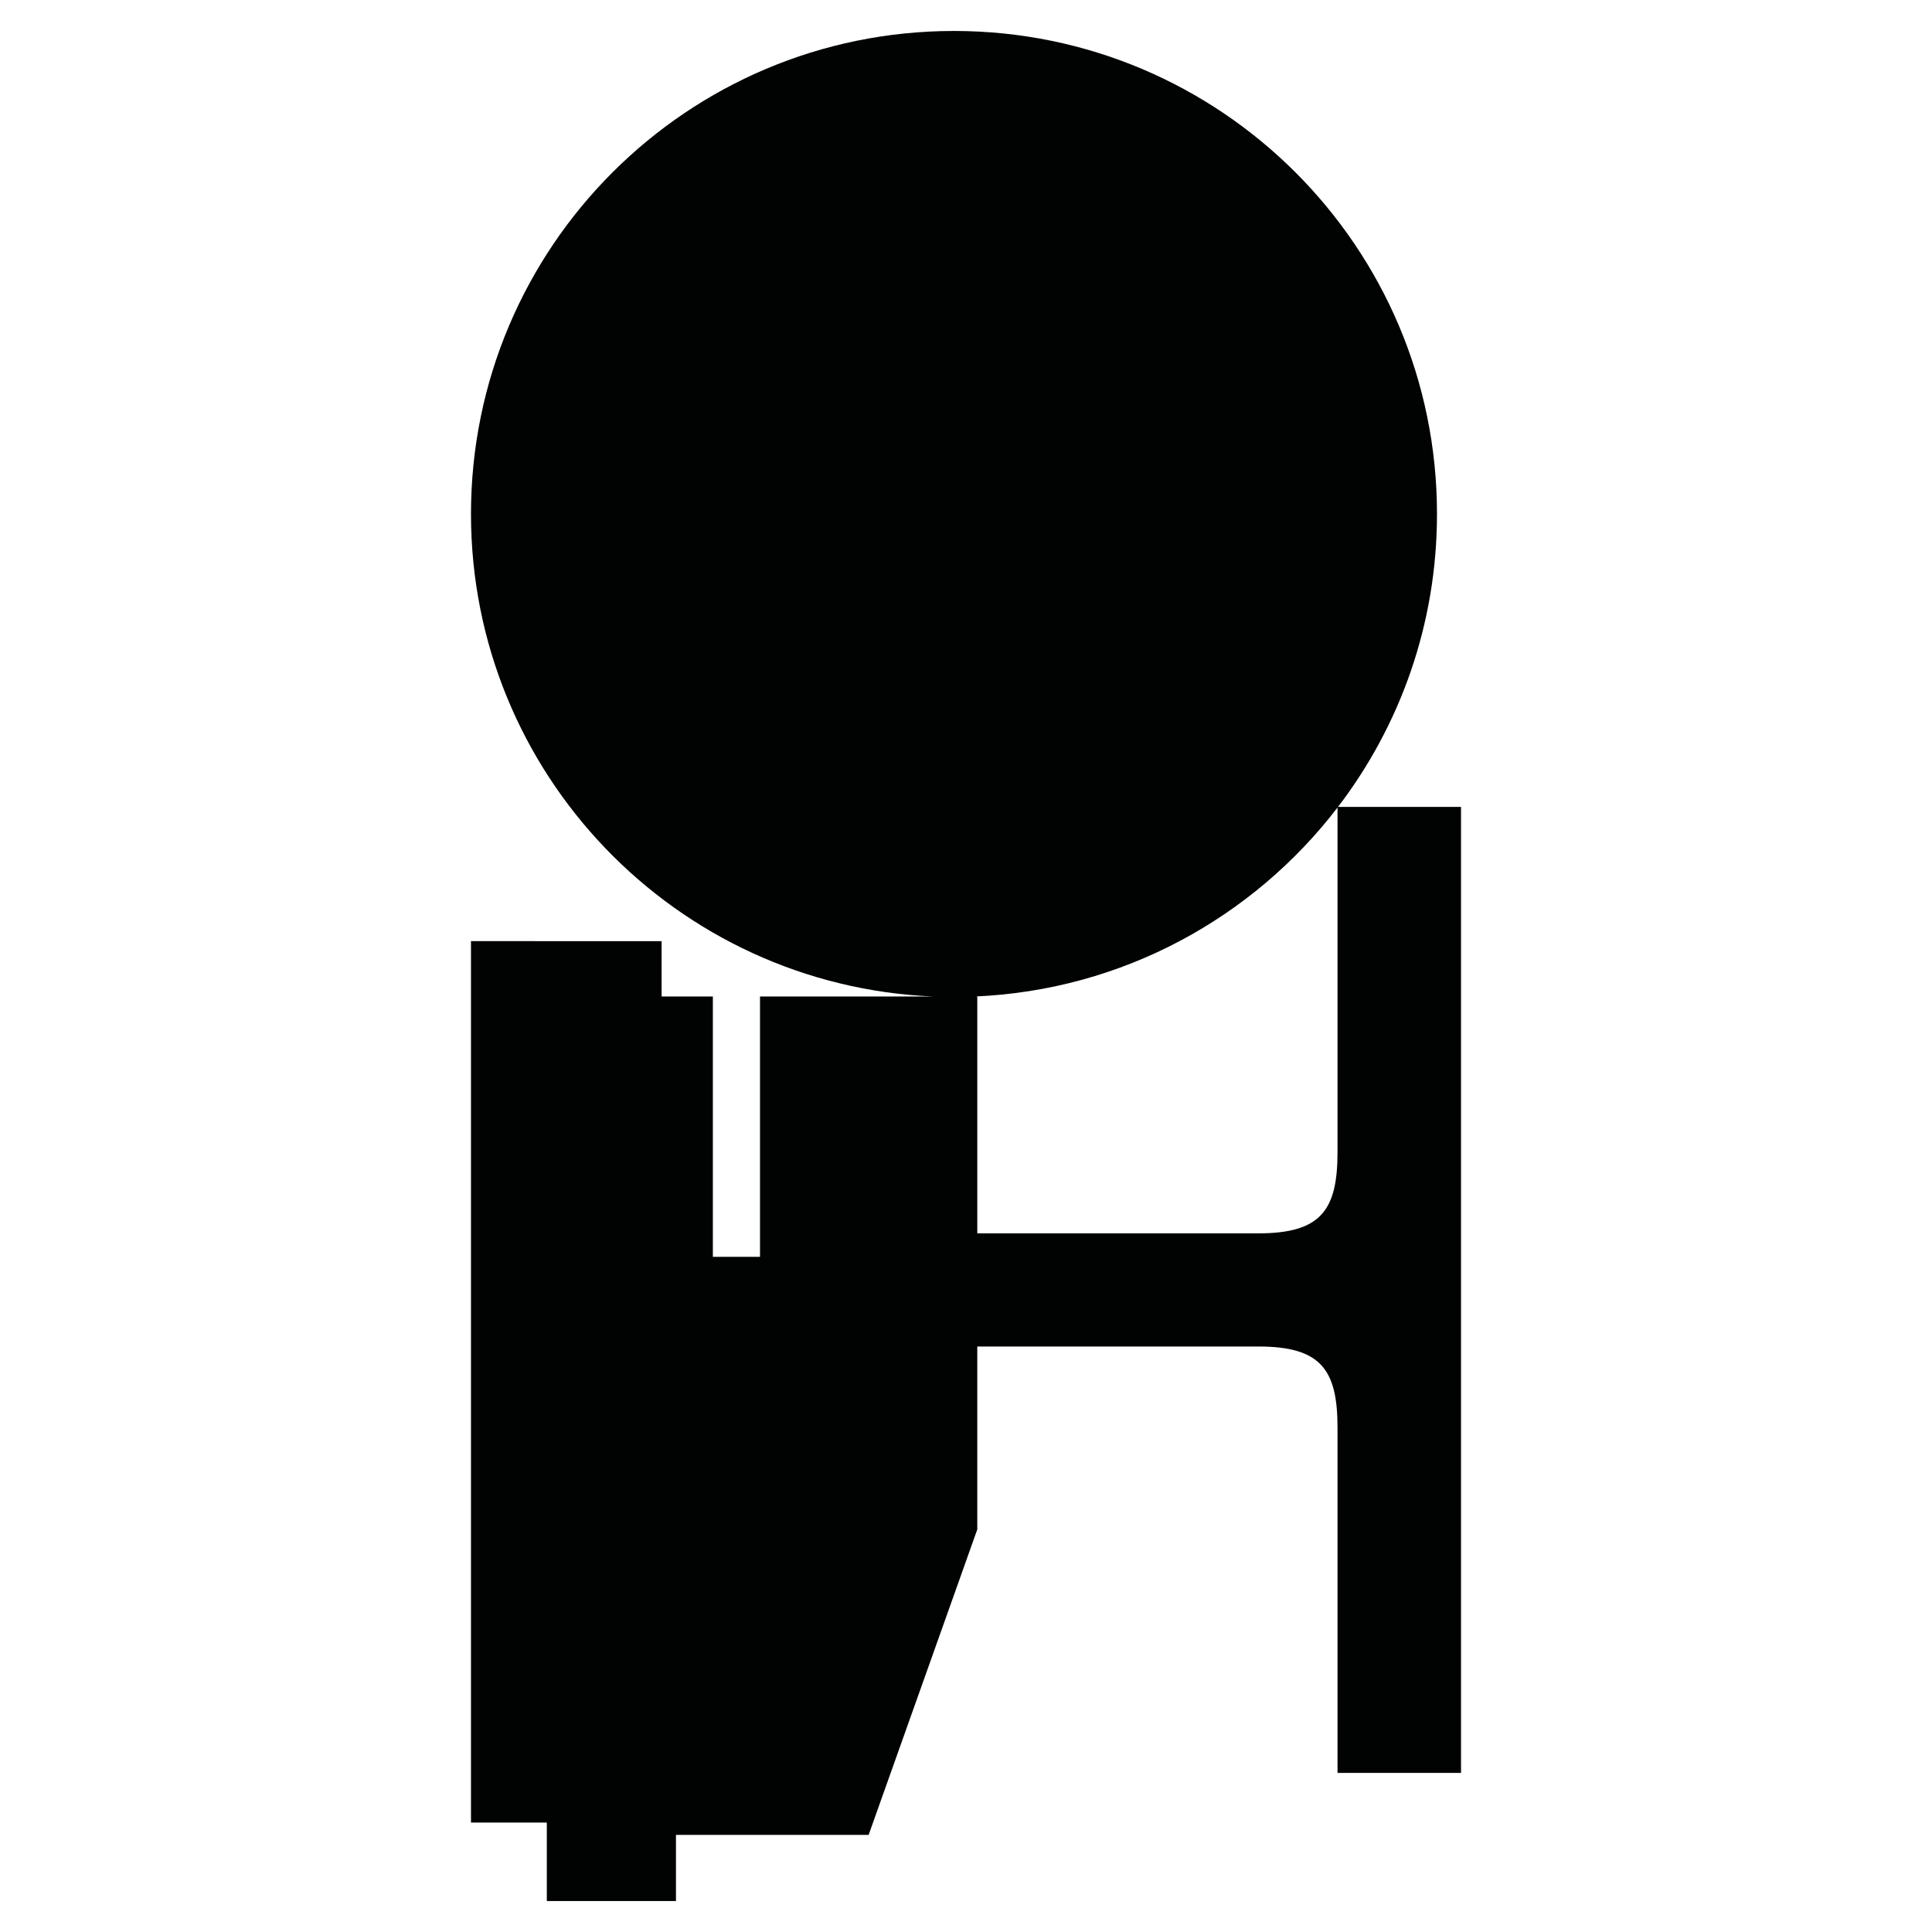 <?xml version="1.0" encoding="utf-8"?>
<!-- Generator: Adobe Illustrator 16.0.0, SVG Export Plug-In . SVG Version: 6.00 Build 0)  -->
<!DOCTYPE svg PUBLIC "-//W3C//DTD SVG 1.1//EN" "http://www.w3.org/Graphics/SVG/1.1/DTD/svg11.dtd">
<svg version="1.1" id="Calque_1" xmlns="http://www.w3.org/2000/svg" xmlns:xlink="http://www.w3.org/1999/xlink" x="0px" y="0px"
	 width="1190.551px" height="1190.551px" viewBox="0 0 1190.551 1190.551" enable-background="new 0 0 1190.551 1190.551"
	 xml:space="preserve">
<path fill="#010202" d="M824.506,497.249c38.26-50.076,61.004-112.641,61.004-180.526c0-164.382-133.258-297.64-297.64-297.64
	s-297.64,133.258-297.64,297.64c0,160.028,126.298,290.54,284.65,297.341H468.335v160.423h-29.053V614.063h-31.579v-34.106H290.231
	v543.158h46.735v48.354h79.58v-40.773h118.735l66.947-188.209V829.75h173.092v0.002c38.5,0,48.896,14,48.896,50
	c0,53.191,0,212.775,0,212.775h76.104v-295.09v-5.1V497.249H824.506z M775.321,760.025H602.23V614.063h-1.371
	c91.009-3.909,171.417-48.68,223.357-116.438c0,8.489,0,160.699,0,212.4C824.217,746.025,813.821,760.025,775.321,760.025z"/>
</svg>
